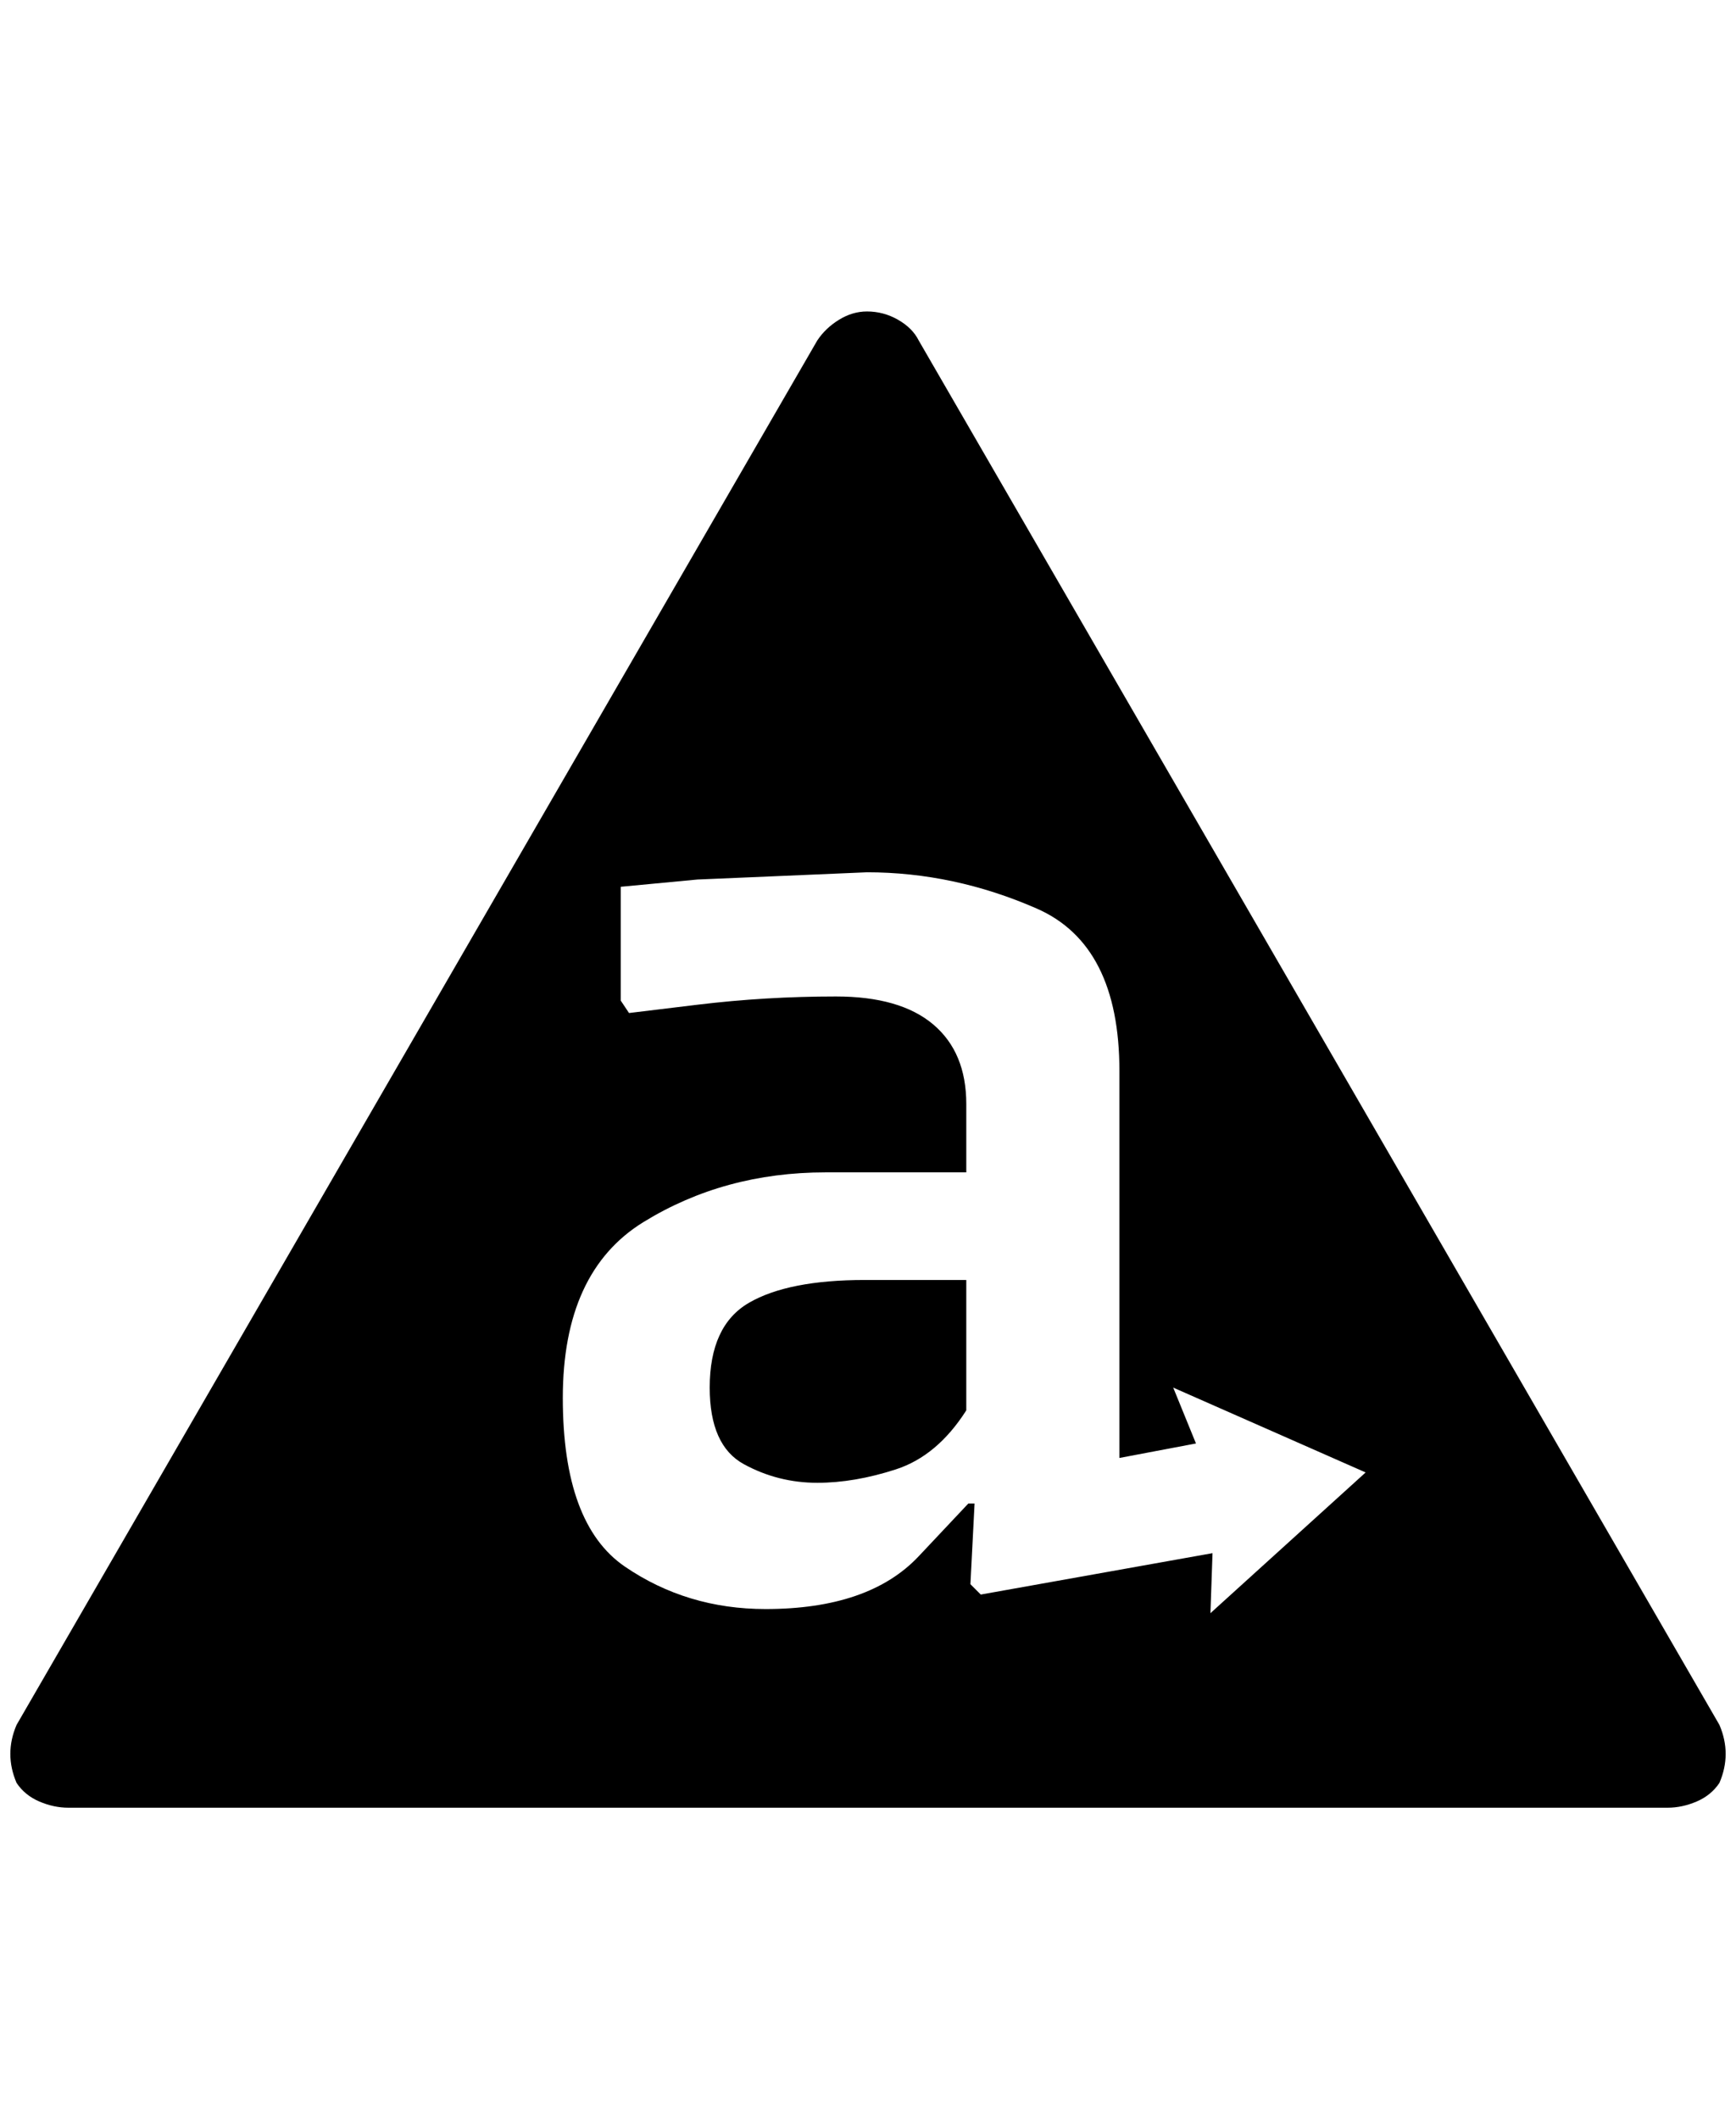 <?xml version="1.0" standalone="no"?>
<!DOCTYPE svg PUBLIC "-//W3C//DTD SVG 1.1//EN" "http://www.w3.org/Graphics/SVG/1.1/DTD/svg11.dtd" >
<svg xmlns="http://www.w3.org/2000/svg" xmlns:xlink="http://www.w3.org/1999/xlink" version="1.1" viewBox="-10 0 1678 2048">
   <path fill="currentColor"
d="M1652 1667l-774 -1338q-6 -12 -20 -20t-30 -8q-14 0 -27 8t-21 20l-774 1338q-6 14 -6 28t6 28q8 12 22 18t28 6h1546q14 0 28 -6t22 -18q6 -14 6 -28t-6 -28v0zM1160 1559l2 -58l-224 40l-10 -10l4 -78h-6l-48 51q-48 51 -148 51q-76 0 -136 -41t-60 -163t78 -170
t176 -48h136v-66q0 -50 -32 -77t-94 -27q-68 0 -134 8l-66 8l-8 -12v-110l74 -7t164 -7q84 0 164 35t80 157v374l74 -14l-22 -54l186 82zM676 1341q0 56 33 74t71 18q36 0 76 -13t68 -57v-126h-98q-74 0 -112 22t-38 82v0z" />
</svg>
